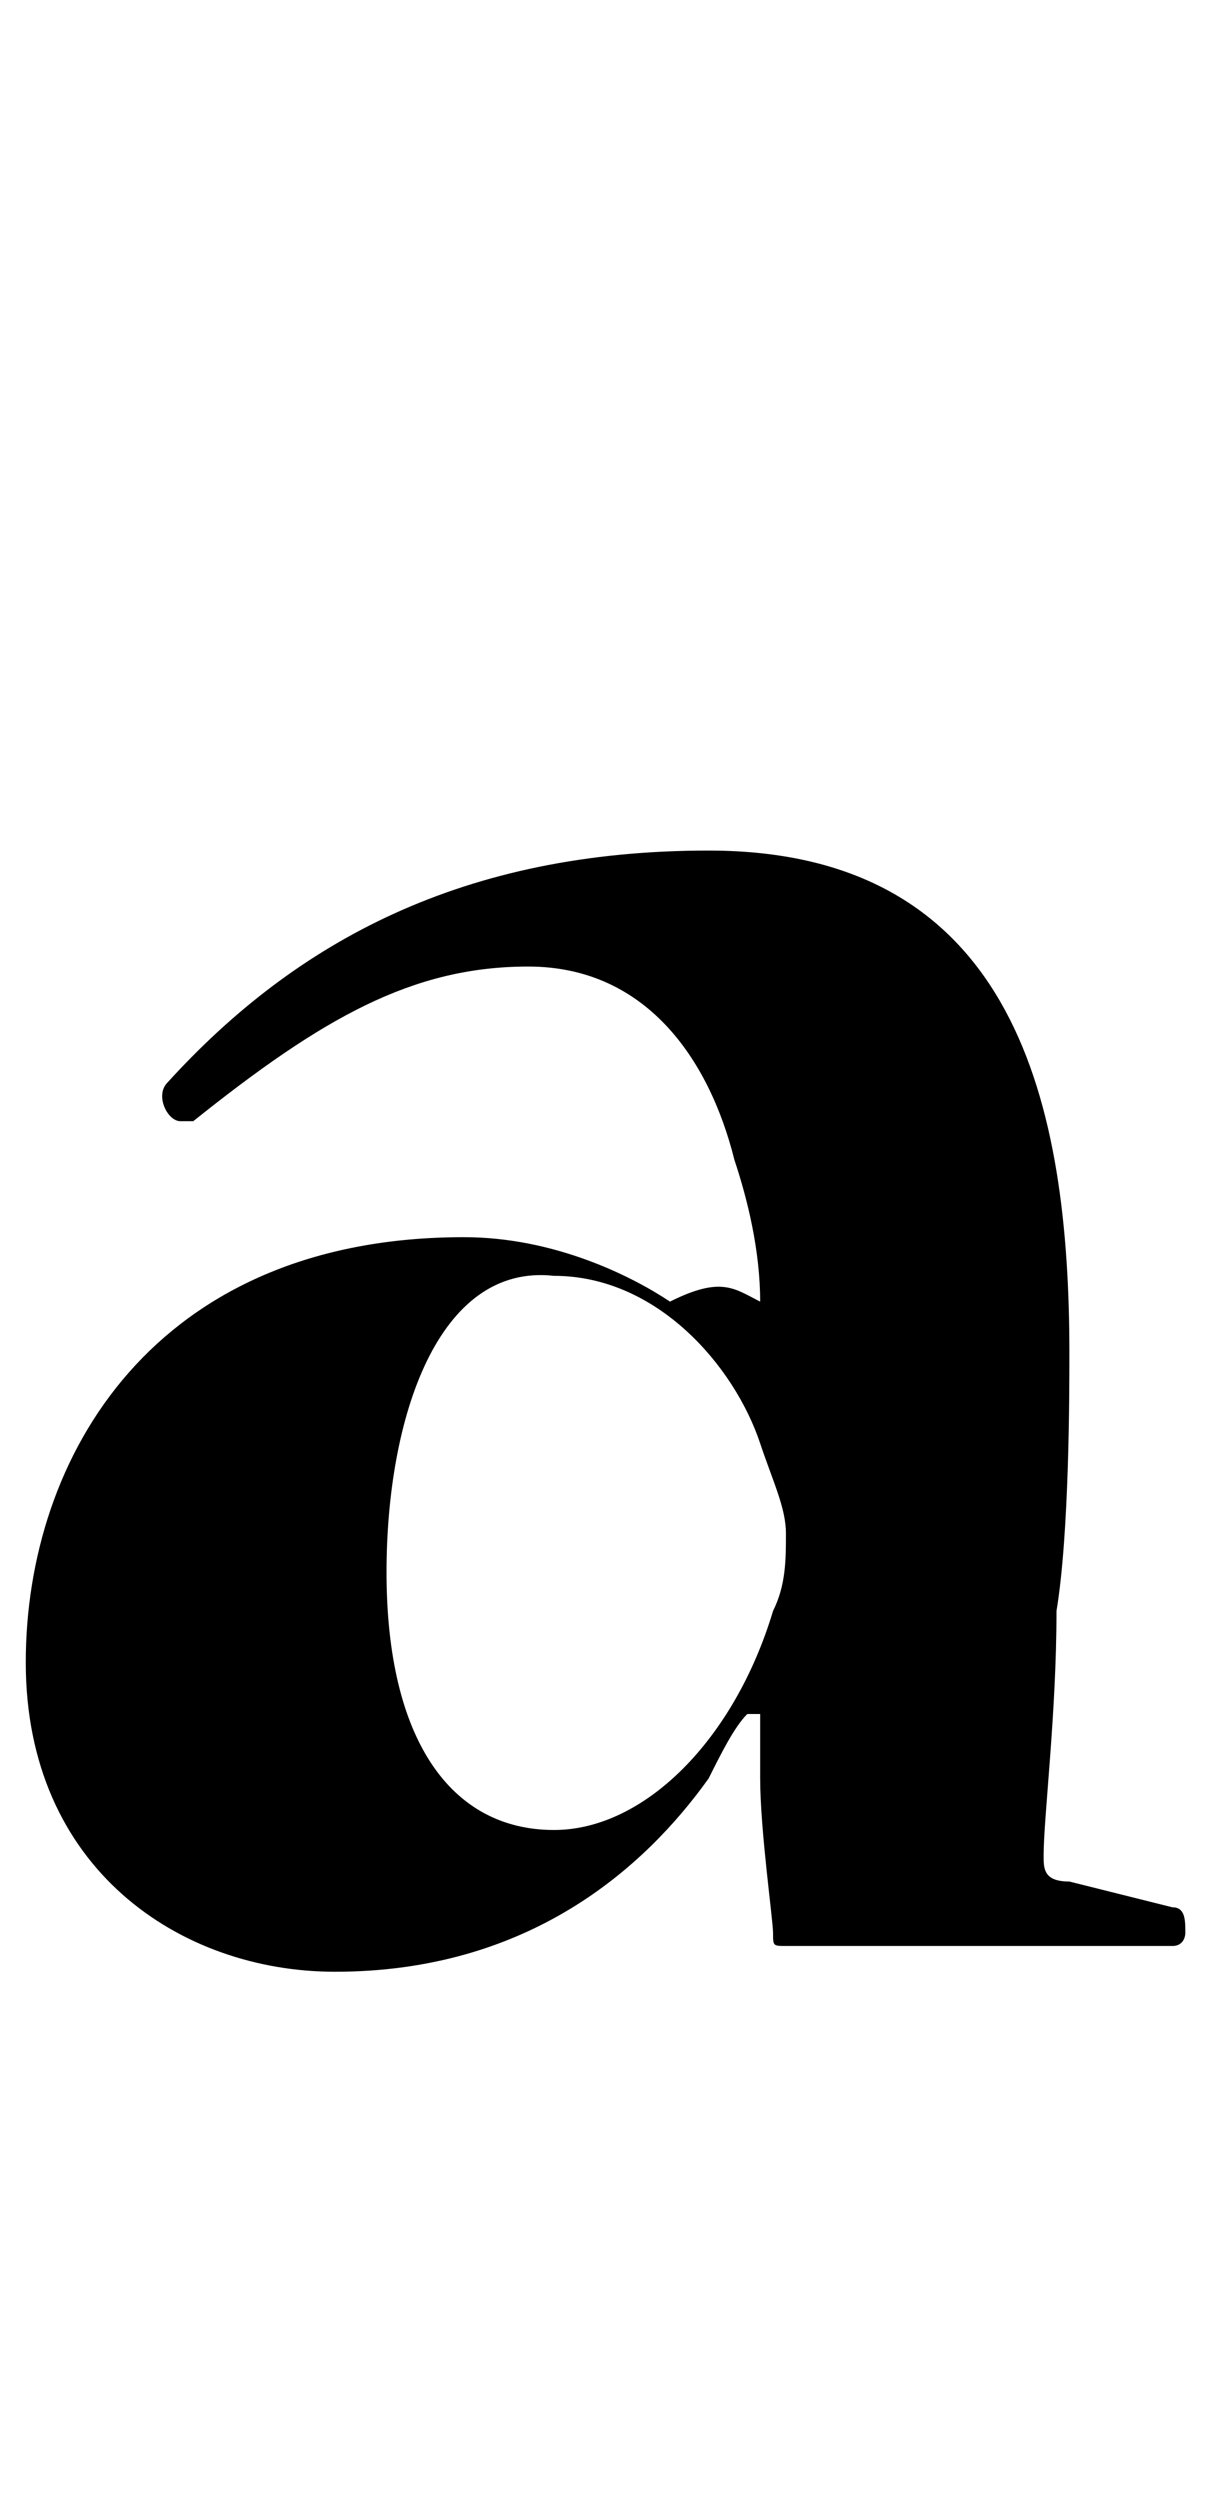 <?xml version="1.0" encoding="utf-8"?>
<!-- Generator: Adobe Illustrator 19.1.0, SVG Export Plug-In . SVG Version: 6.00 Build 0)  -->
<svg version="1.1" id="a" xmlns="http://www.w3.org/2000/svg" xmlns:xlink="http://www.w3.org/1999/xlink" x="0px" y="0px"
	 viewBox="0 0 9.5 19.4" style="enable-background:new 0 0 9.5 19.4;" xml:space="preserve">
<g>
	<path d="M5.9,10.1c0-0.4-0.1-0.8-0.2-1.1C5.5,8.2,5,7.5,4.1,7.5S2.5,7.9,1.5,8.7c0,0,0,0-0.1,0c-0.1,0-0.2-0.2-0.1-0.3
		c1-1.1,2.3-1.8,4.2-1.8c2.4,0,2.8,2,2.8,3.9c0,0.3,0,1.4-0.1,2c0,0.8-0.1,1.6-0.1,1.9c0,0.1,0,0.2,0.2,0.2l0.8,0.2
		c0.1,0,0.1,0.1,0.1,0.2c0,0,0,0.1-0.1,0.1c-0.2,0-1,0-1.7,0c-0.6,0-1,0-1.3,0c-0.1,0-0.1,0-0.1-0.1c0-0.1-0.1-0.8-0.1-1.2
		c0-0.1,0-0.4,0-0.5l-0.1,0c-0.1,0.1-0.2,0.3-0.3,0.5c-0.5,0.7-1.4,1.5-2.9,1.5c-1.2,0-2.4-0.8-2.4-2.4c0-1.6,1-3.3,3.4-3.3
		c0.7,0,1.3,0.3,1.6,0.5C5.6,9.9,5.7,10,5.9,10.1L5.9,10.1z M4.3,14.2c0.7,0,1.4-0.7,1.7-1.7c0.1-0.2,0.1-0.4,0.1-0.6
		c0-0.2-0.1-0.4-0.2-0.7c-0.2-0.6-0.8-1.3-1.6-1.3C3.4,9.8,3,11,3,12.2C3,13.5,3.5,14.2,4.3,14.2L4.3,14.2z"/>
</g>
</svg>
